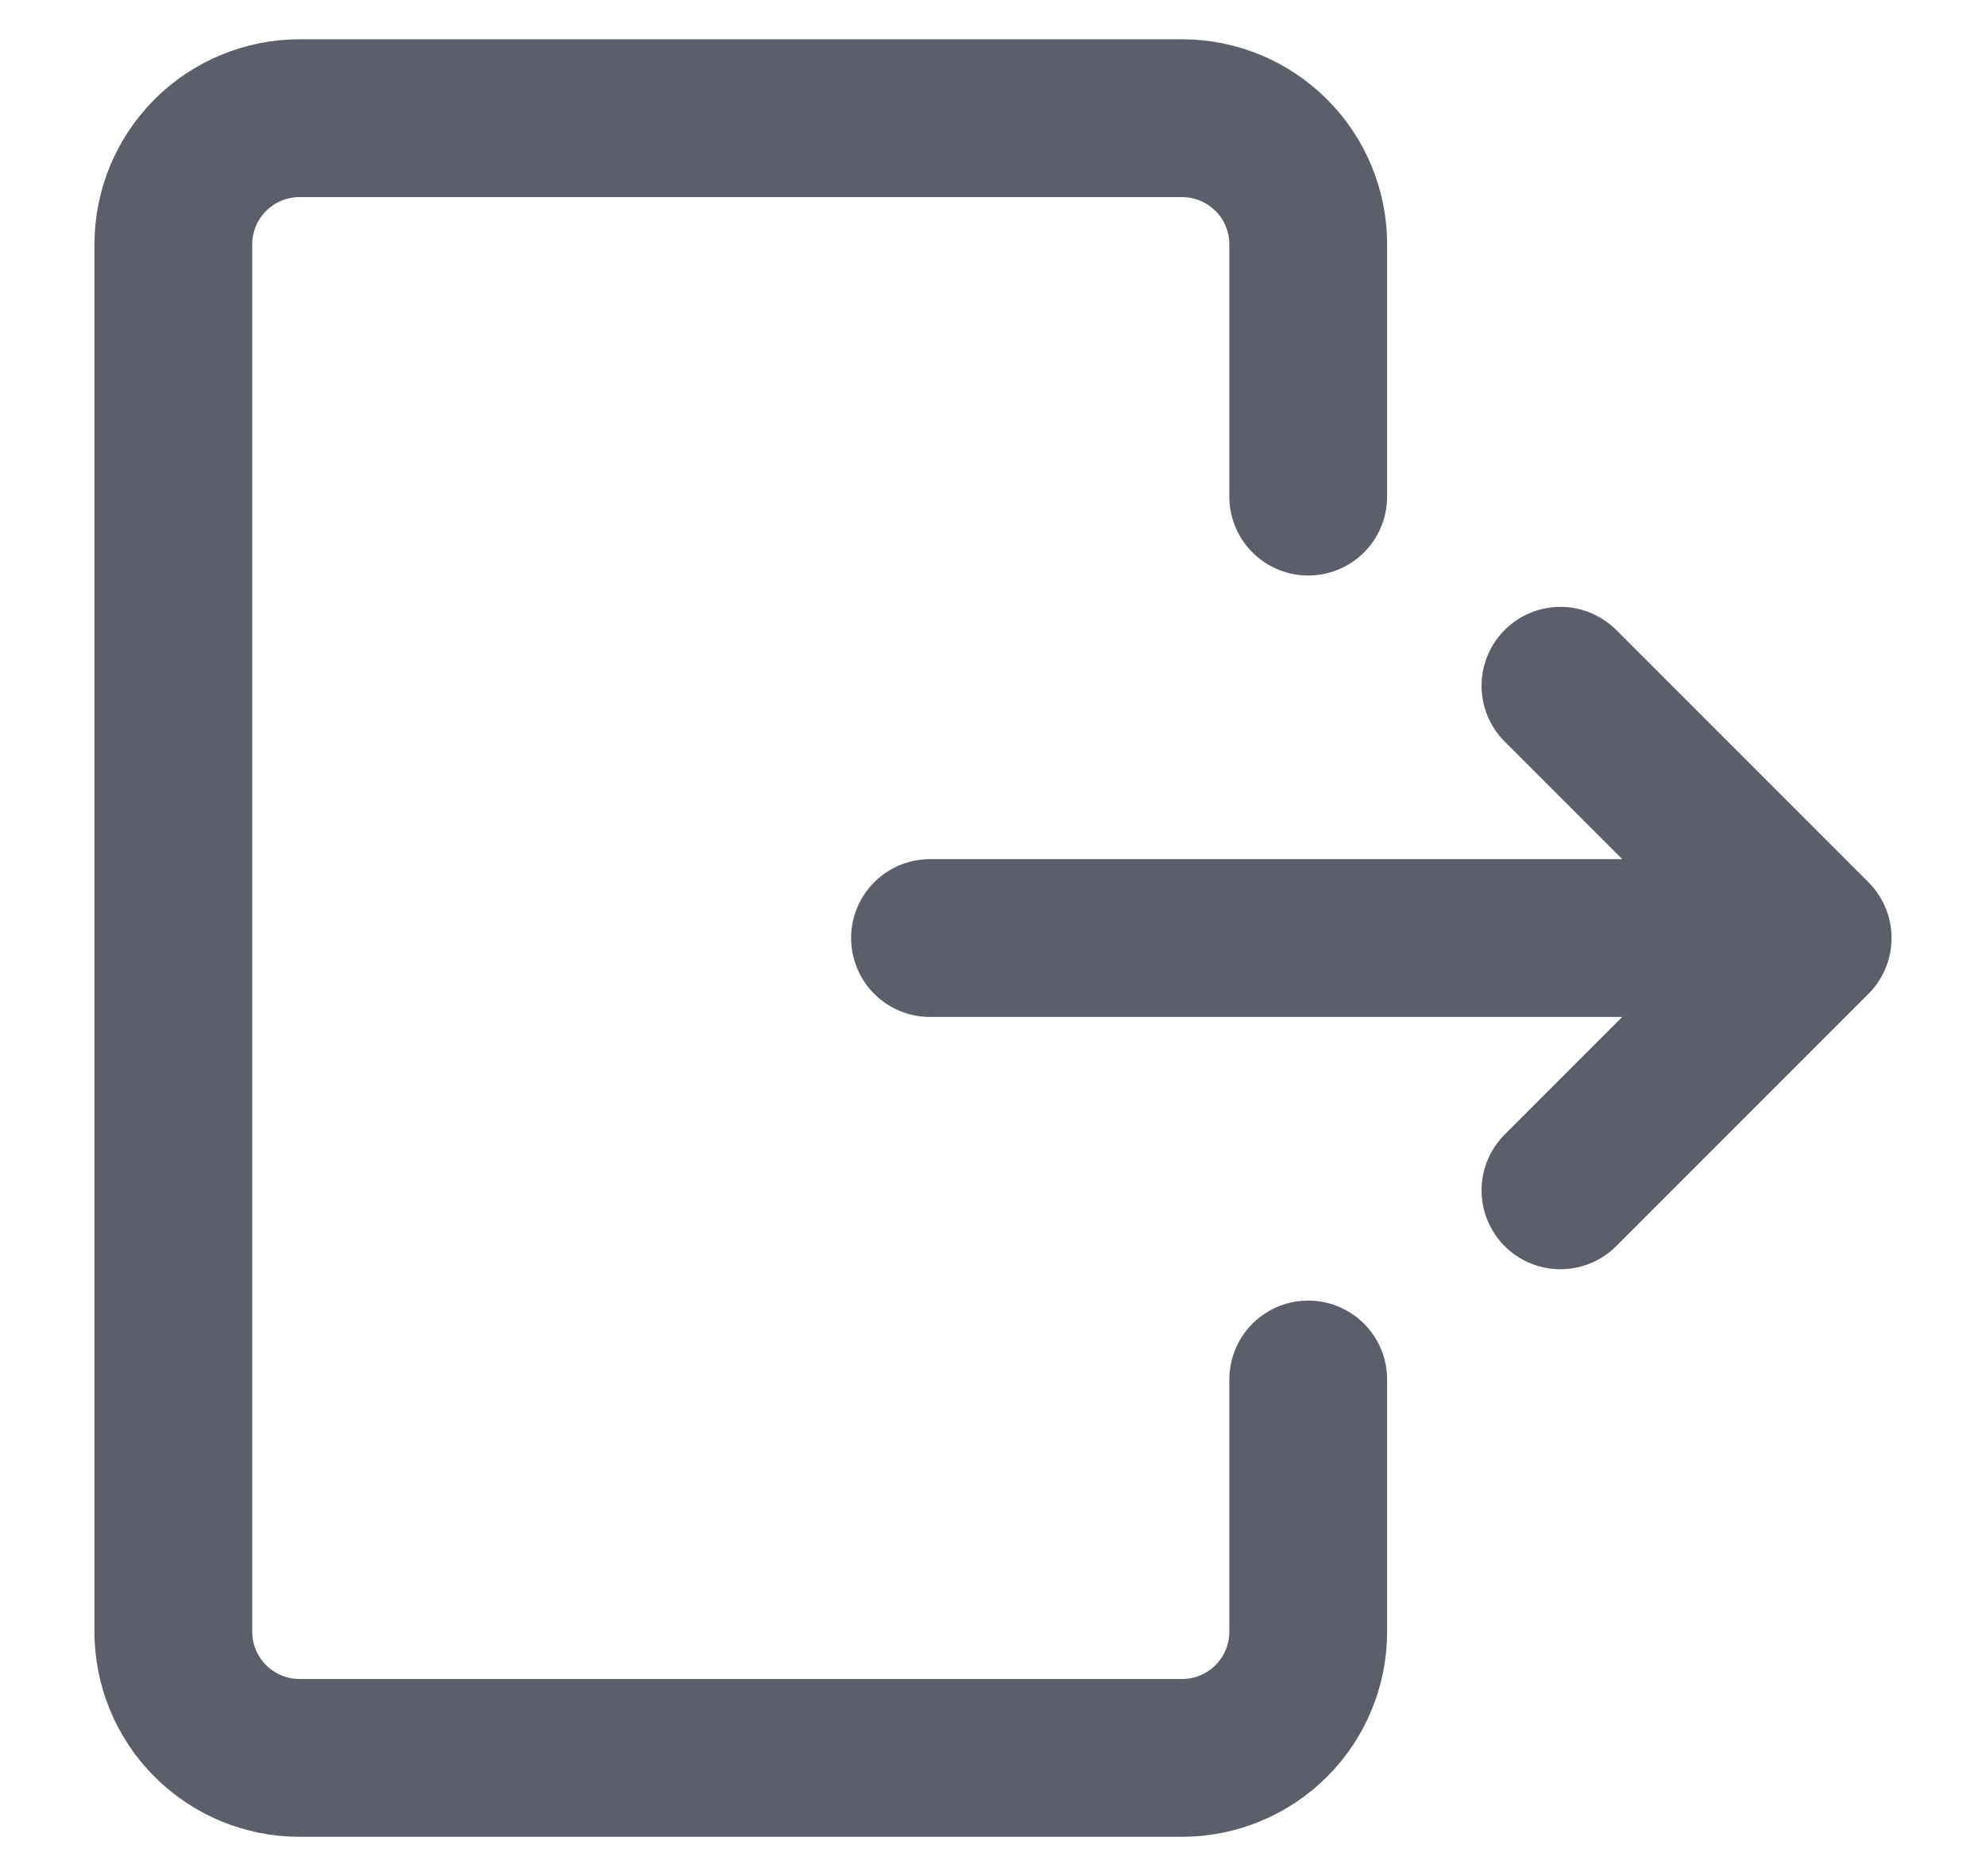 <svg width="18" height="17" viewBox="0 0 18 17" fill="none" xmlns="http://www.w3.org/2000/svg">
<path d="M11.857 12.5V14.786C11.857 15.089 11.737 15.38 11.522 15.594C11.308 15.808 11.017 15.929 10.714 15.929H2.714C2.411 15.929 2.12 15.808 1.906 15.594C1.692 15.38 1.571 15.089 1.571 14.786V2.214C1.571 1.911 1.692 1.62 1.906 1.406C2.12 1.192 2.411 1.071 2.714 1.071H10.714C11.017 1.071 11.308 1.192 11.522 1.406C11.737 1.62 11.857 1.911 11.857 2.214V4.5M8.429 8.5H16.429M16.429 8.5L14.143 6.214M16.429 8.5L14.143 10.786" stroke="#5C5F6A" stroke-width="1.43" stroke-linecap="round" stroke-linejoin="round"/>
</svg>
